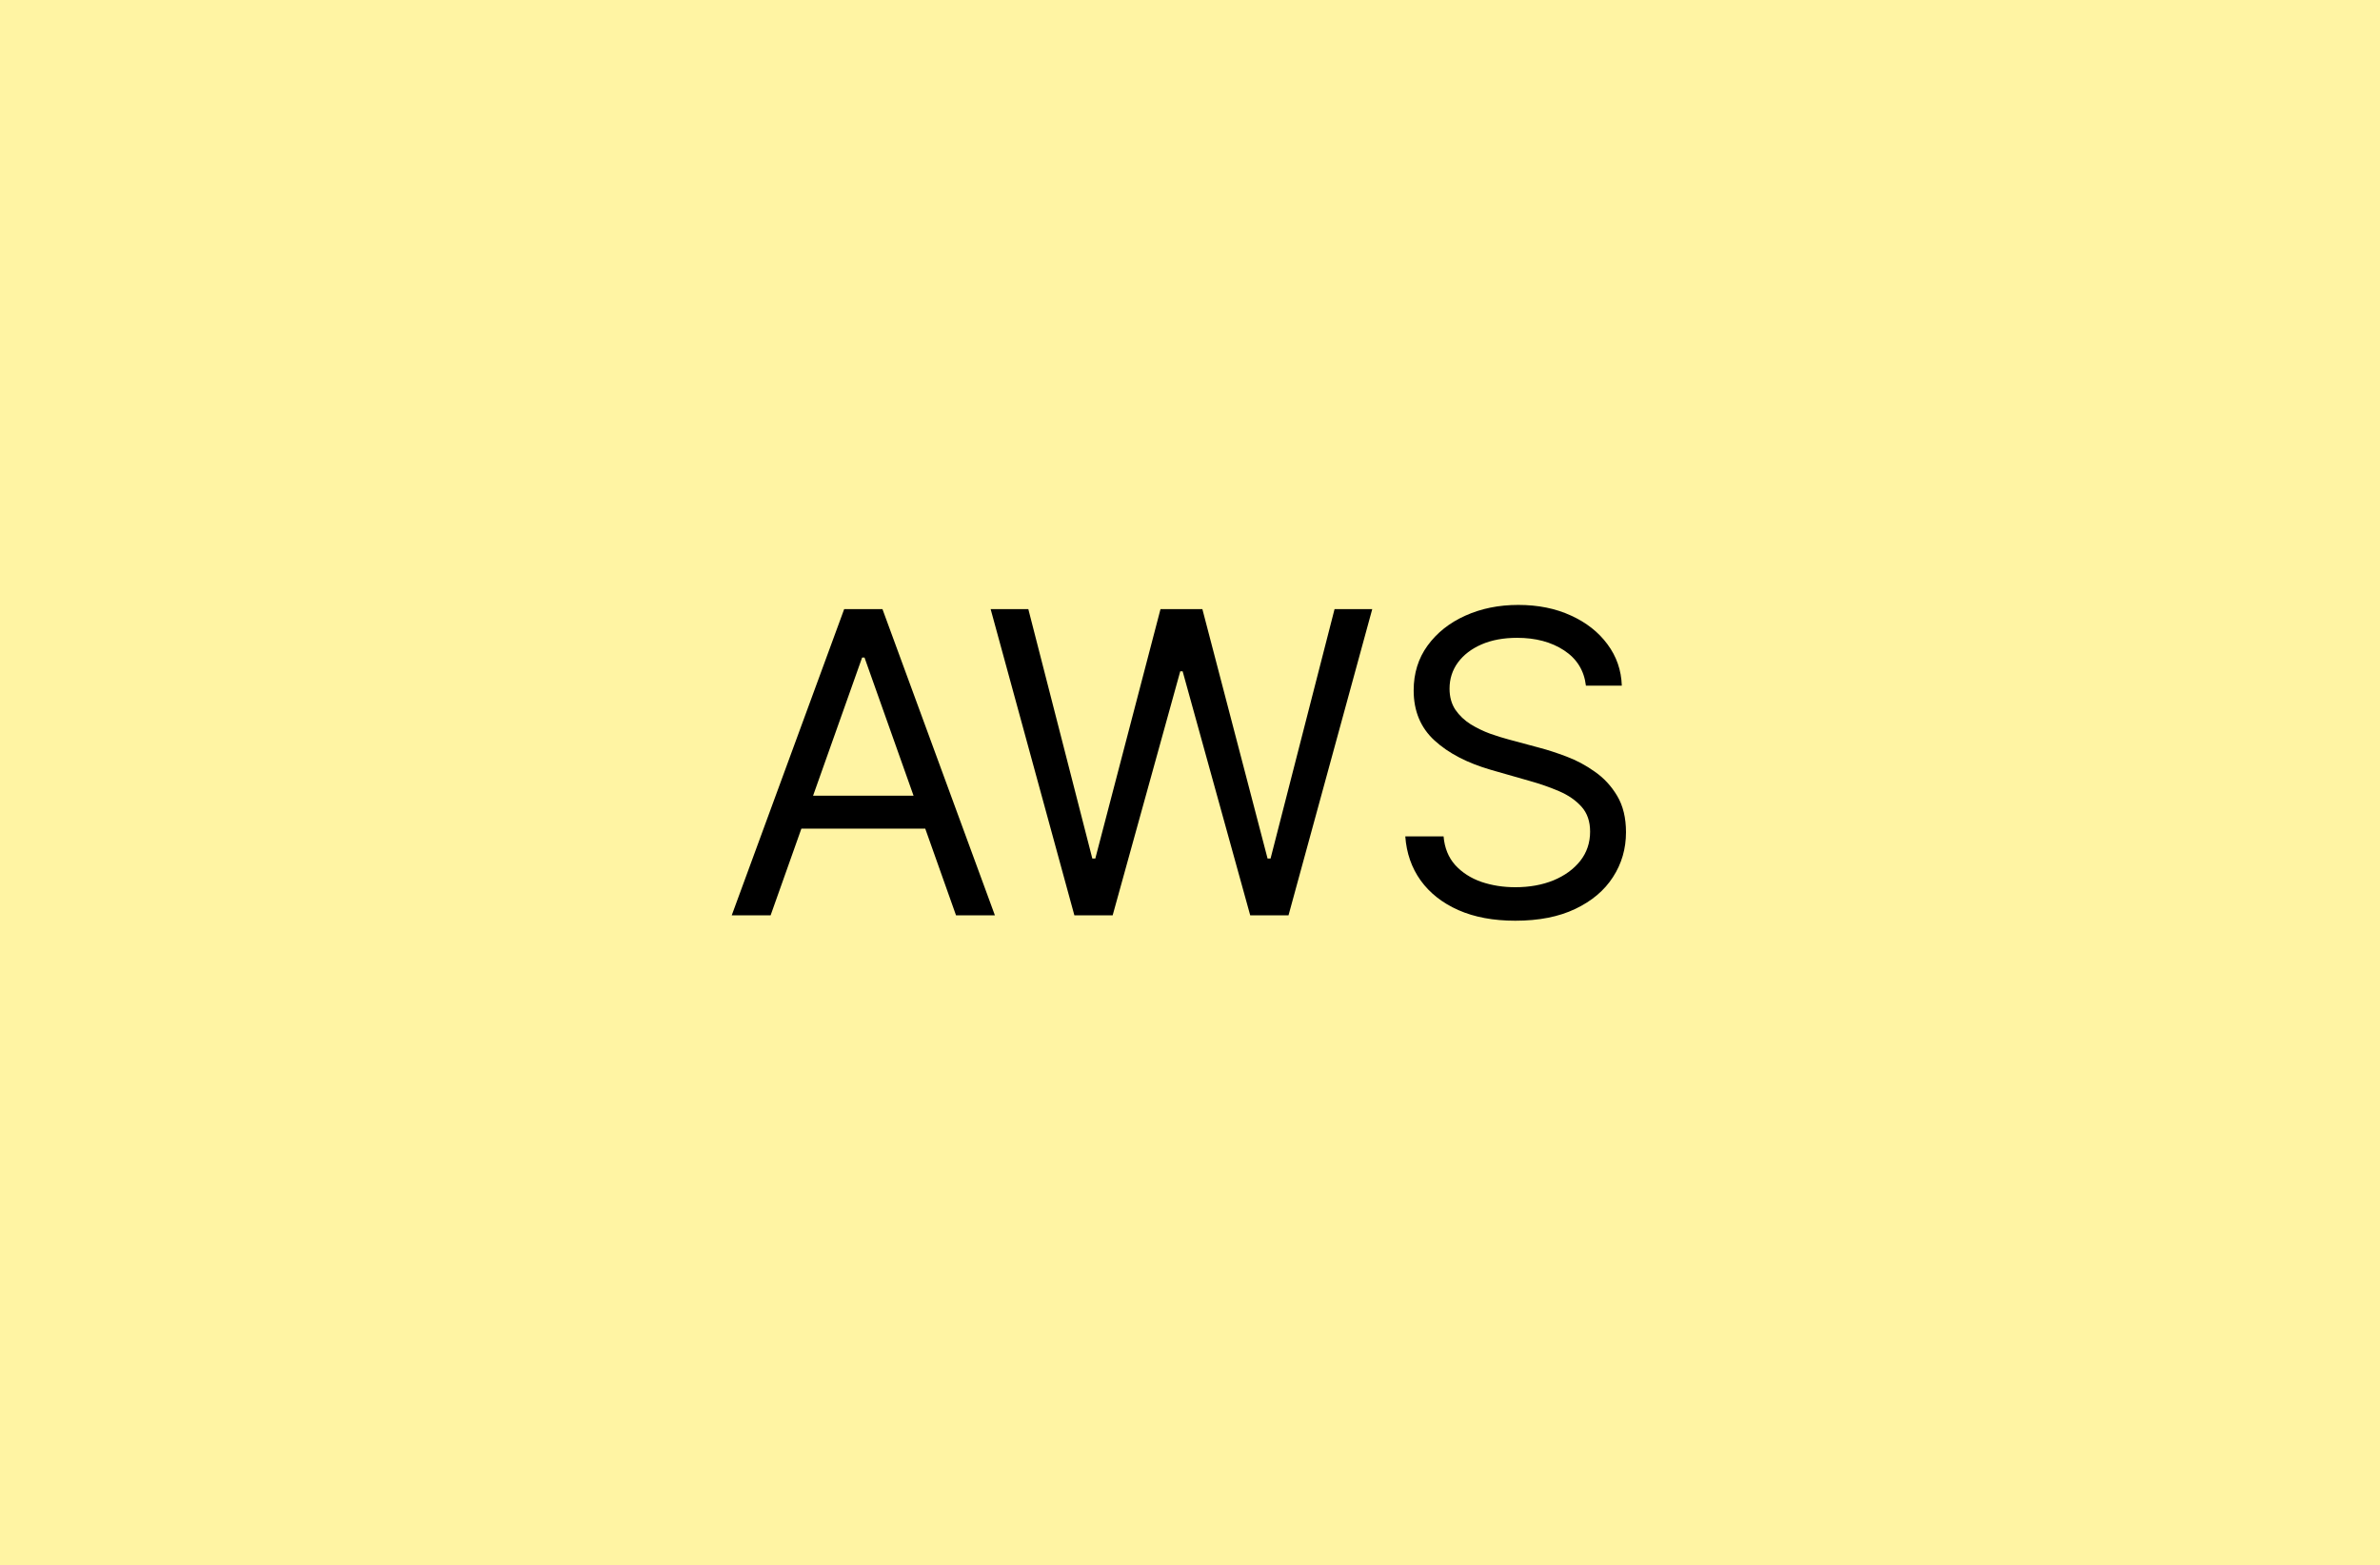 <svg width="260" height="171" viewBox="0 0 260 171" fill="none" xmlns="http://www.w3.org/2000/svg">
<rect width="260" height="171" fill="#F5F5F5"/>
<rect width="260" height="171" fill="#FFF4A3"/>
<path d="M84.184 100H79.937L92.221 66.546H96.403L108.687 100H104.44L94.443 71.838H94.181L84.184 100ZM85.752 86.932H102.872V90.526H85.752V86.932ZM117.369 100L108.221 66.546H112.338L119.329 93.793H119.656L126.778 66.546H131.352L138.474 93.793H138.801L145.792 66.546H149.909L140.761 100H136.579L129.196 73.341H128.934L121.551 100H117.369ZM173.252 74.909C173.056 73.254 172.261 71.969 170.867 71.054C169.473 70.139 167.763 69.682 165.738 69.682C164.257 69.682 162.961 69.921 161.85 70.401C160.75 70.88 159.89 71.539 159.269 72.377C158.659 73.216 158.354 74.169 158.354 75.236C158.354 76.129 158.566 76.897 158.991 77.539C159.427 78.171 159.982 78.699 160.657 79.124C161.333 79.537 162.04 79.88 162.781 80.153C163.522 80.414 164.202 80.626 164.823 80.79L168.221 81.704C169.092 81.933 170.061 82.249 171.128 82.652C172.206 83.055 173.236 83.605 174.216 84.302C175.207 84.988 176.023 85.87 176.666 86.948C177.308 88.026 177.63 89.349 177.63 90.918C177.63 92.725 177.156 94.359 176.209 95.818C175.272 97.278 173.9 98.437 172.092 99.298C170.295 100.158 168.112 100.588 165.542 100.588C163.146 100.588 161.071 100.201 159.318 99.428C157.575 98.655 156.203 97.577 155.201 96.194C154.21 94.811 153.65 93.204 153.519 91.375H157.701C157.81 92.638 158.234 93.684 158.975 94.511C159.726 95.328 160.674 95.938 161.817 96.341C162.972 96.733 164.213 96.929 165.542 96.929C167.088 96.929 168.477 96.678 169.707 96.178C170.938 95.666 171.912 94.958 172.631 94.054C173.35 93.139 173.709 92.072 173.709 90.852C173.709 89.742 173.399 88.838 172.778 88.141C172.157 87.444 171.341 86.877 170.328 86.442C169.315 86.006 168.221 85.625 167.044 85.298L162.928 84.122C160.314 83.371 158.245 82.298 156.721 80.904C155.196 79.51 154.434 77.686 154.434 75.432C154.434 73.559 154.94 71.925 155.953 70.531C156.977 69.126 158.349 68.037 160.069 67.264C161.801 66.48 163.734 66.088 165.868 66.088C168.025 66.088 169.941 66.475 171.618 67.248C173.295 68.01 174.624 69.056 175.604 70.384C176.595 71.713 177.118 73.221 177.172 74.909H173.252Z" fill="black"/>
</svg>
